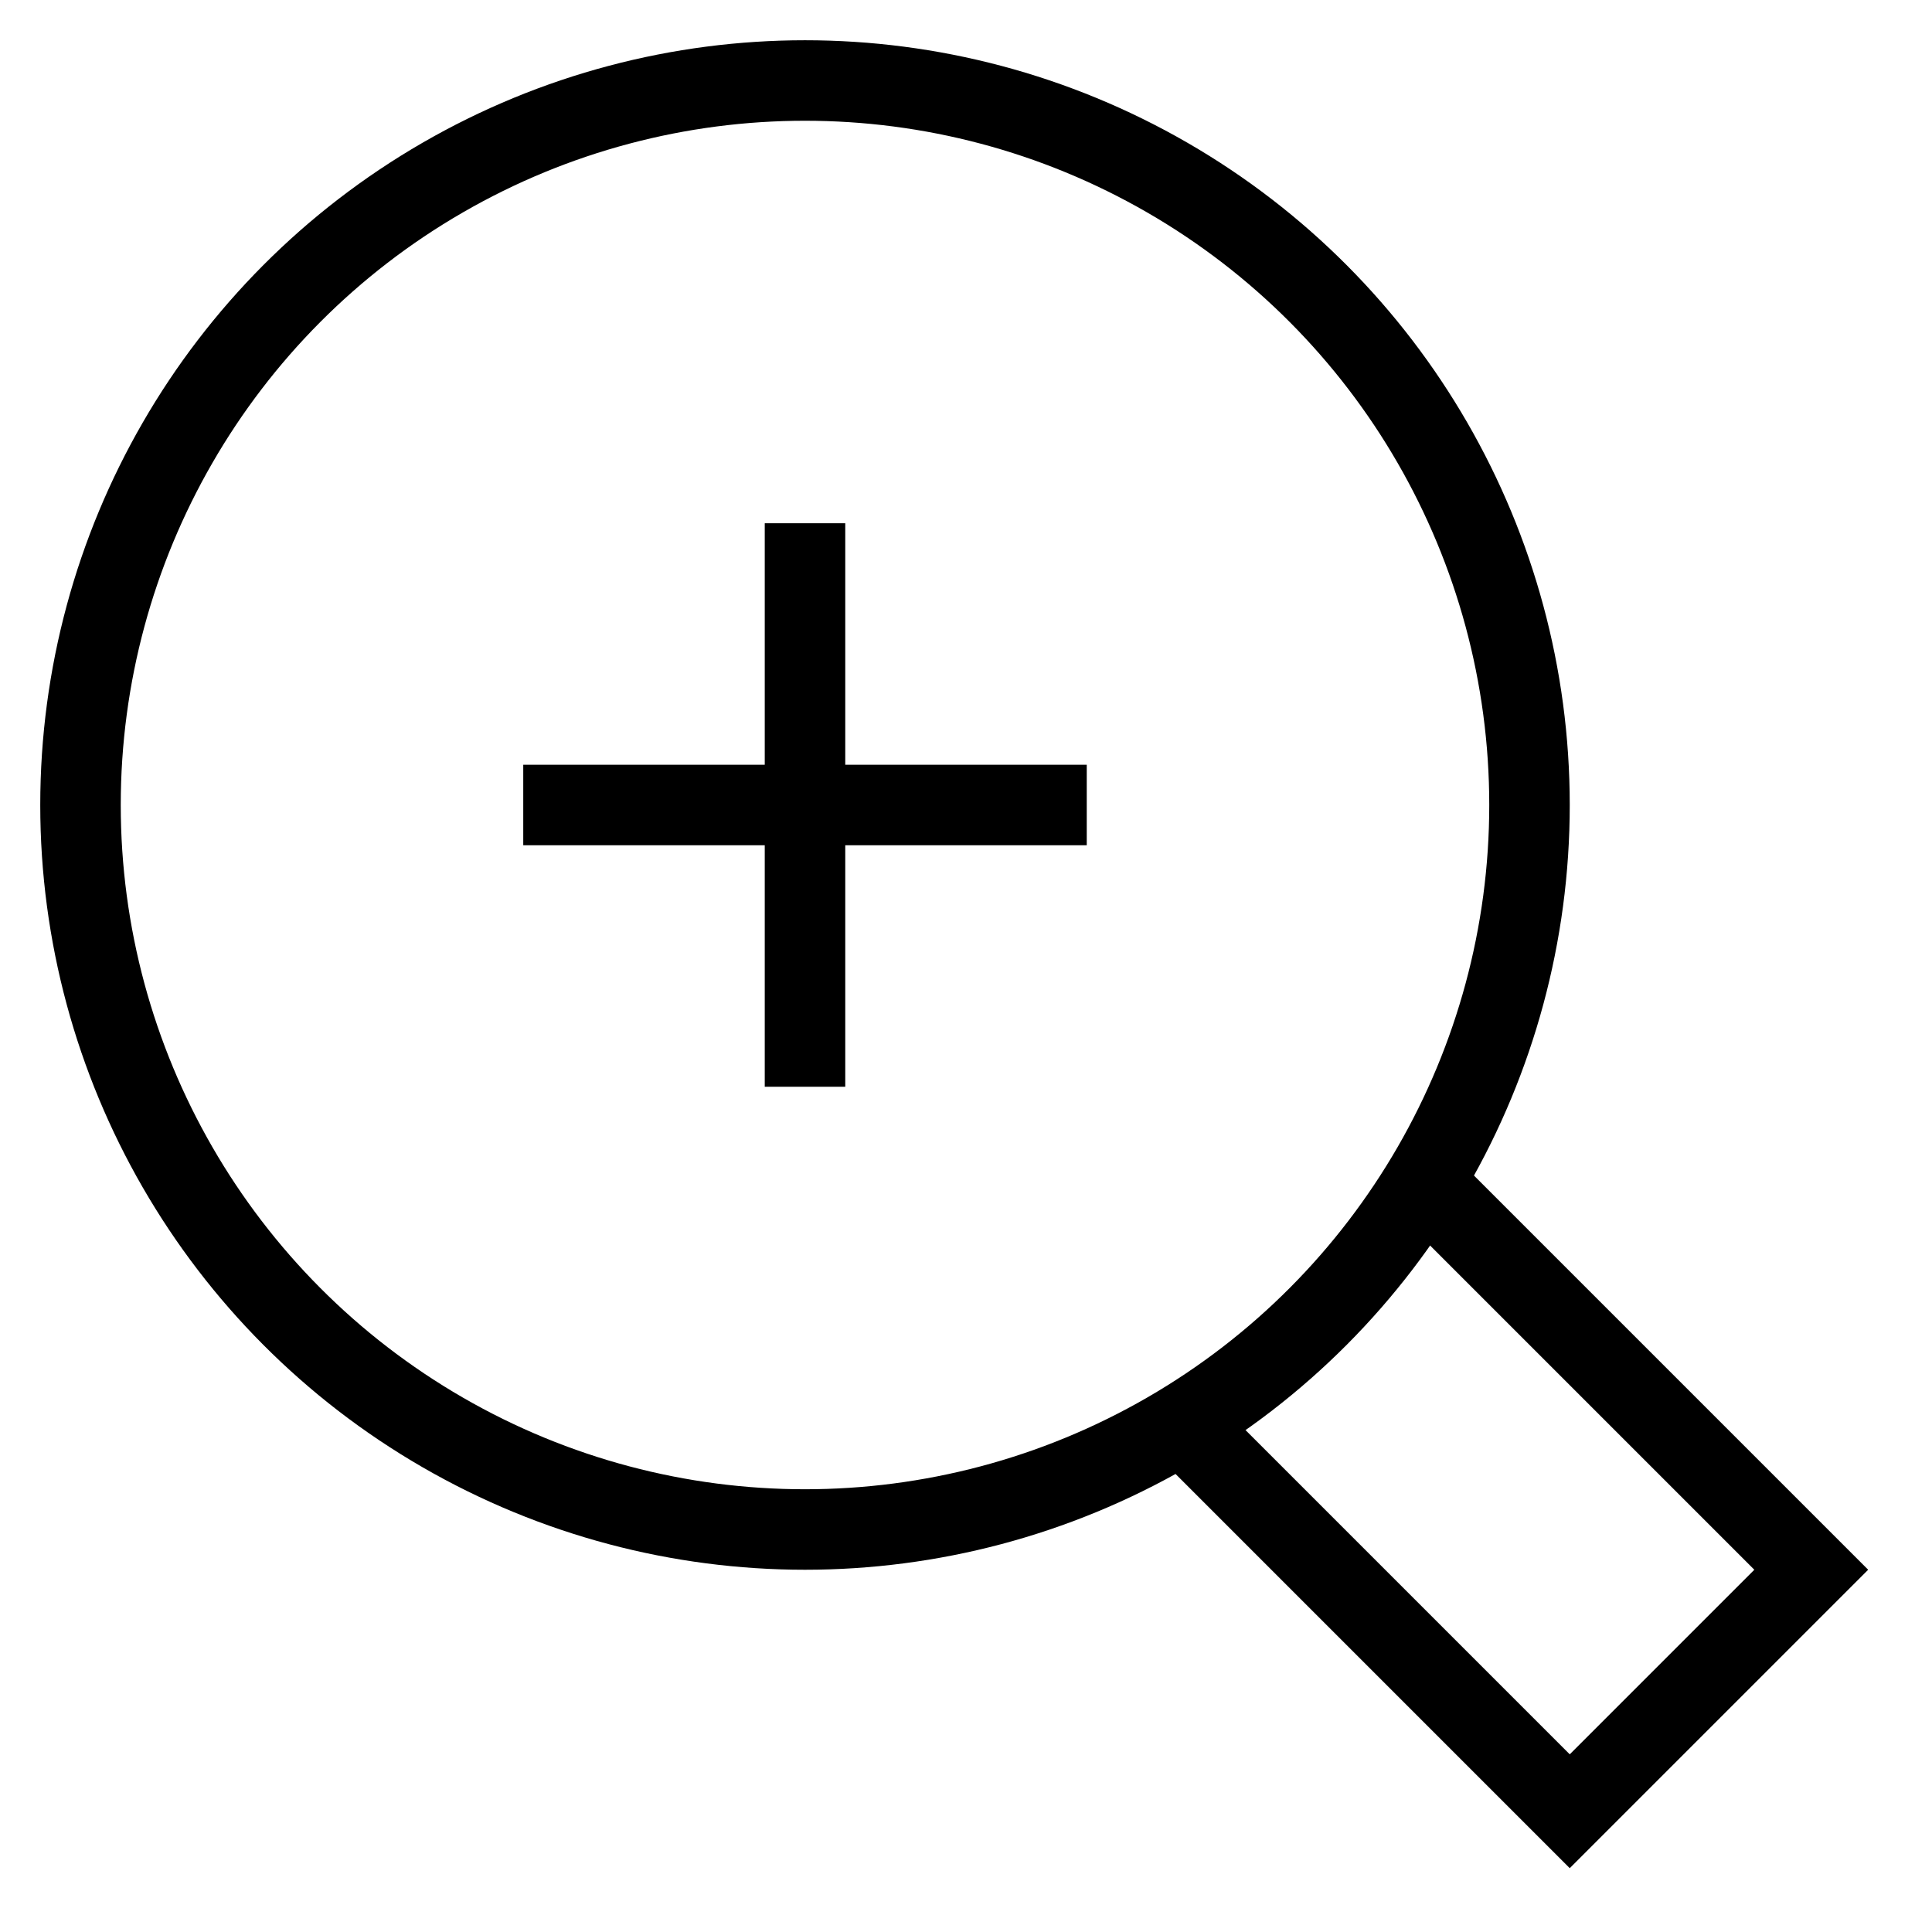 <svg id="nc_icon" xmlns="http://www.w3.org/2000/svg" xml:space="preserve" viewBox="0 0 24 24"><g fill="none" stroke="currentColor" stroke-miterlimit="10" class="nc-icon-wrapper"><path stroke-linecap="square" d="M10 7v6M13 10H7" data-color="color-2" vector-effect="non-scaling-stroke"/><path d="m17.7 14.7 4.8 4.8-3 3-4.8-4.8" data-cap="butt" data-color="color-2" vector-effect="non-scaling-stroke"/><circle cx="10" cy="10" r="9" stroke-linecap="square" vector-effect="non-scaling-stroke"/></g></svg>
